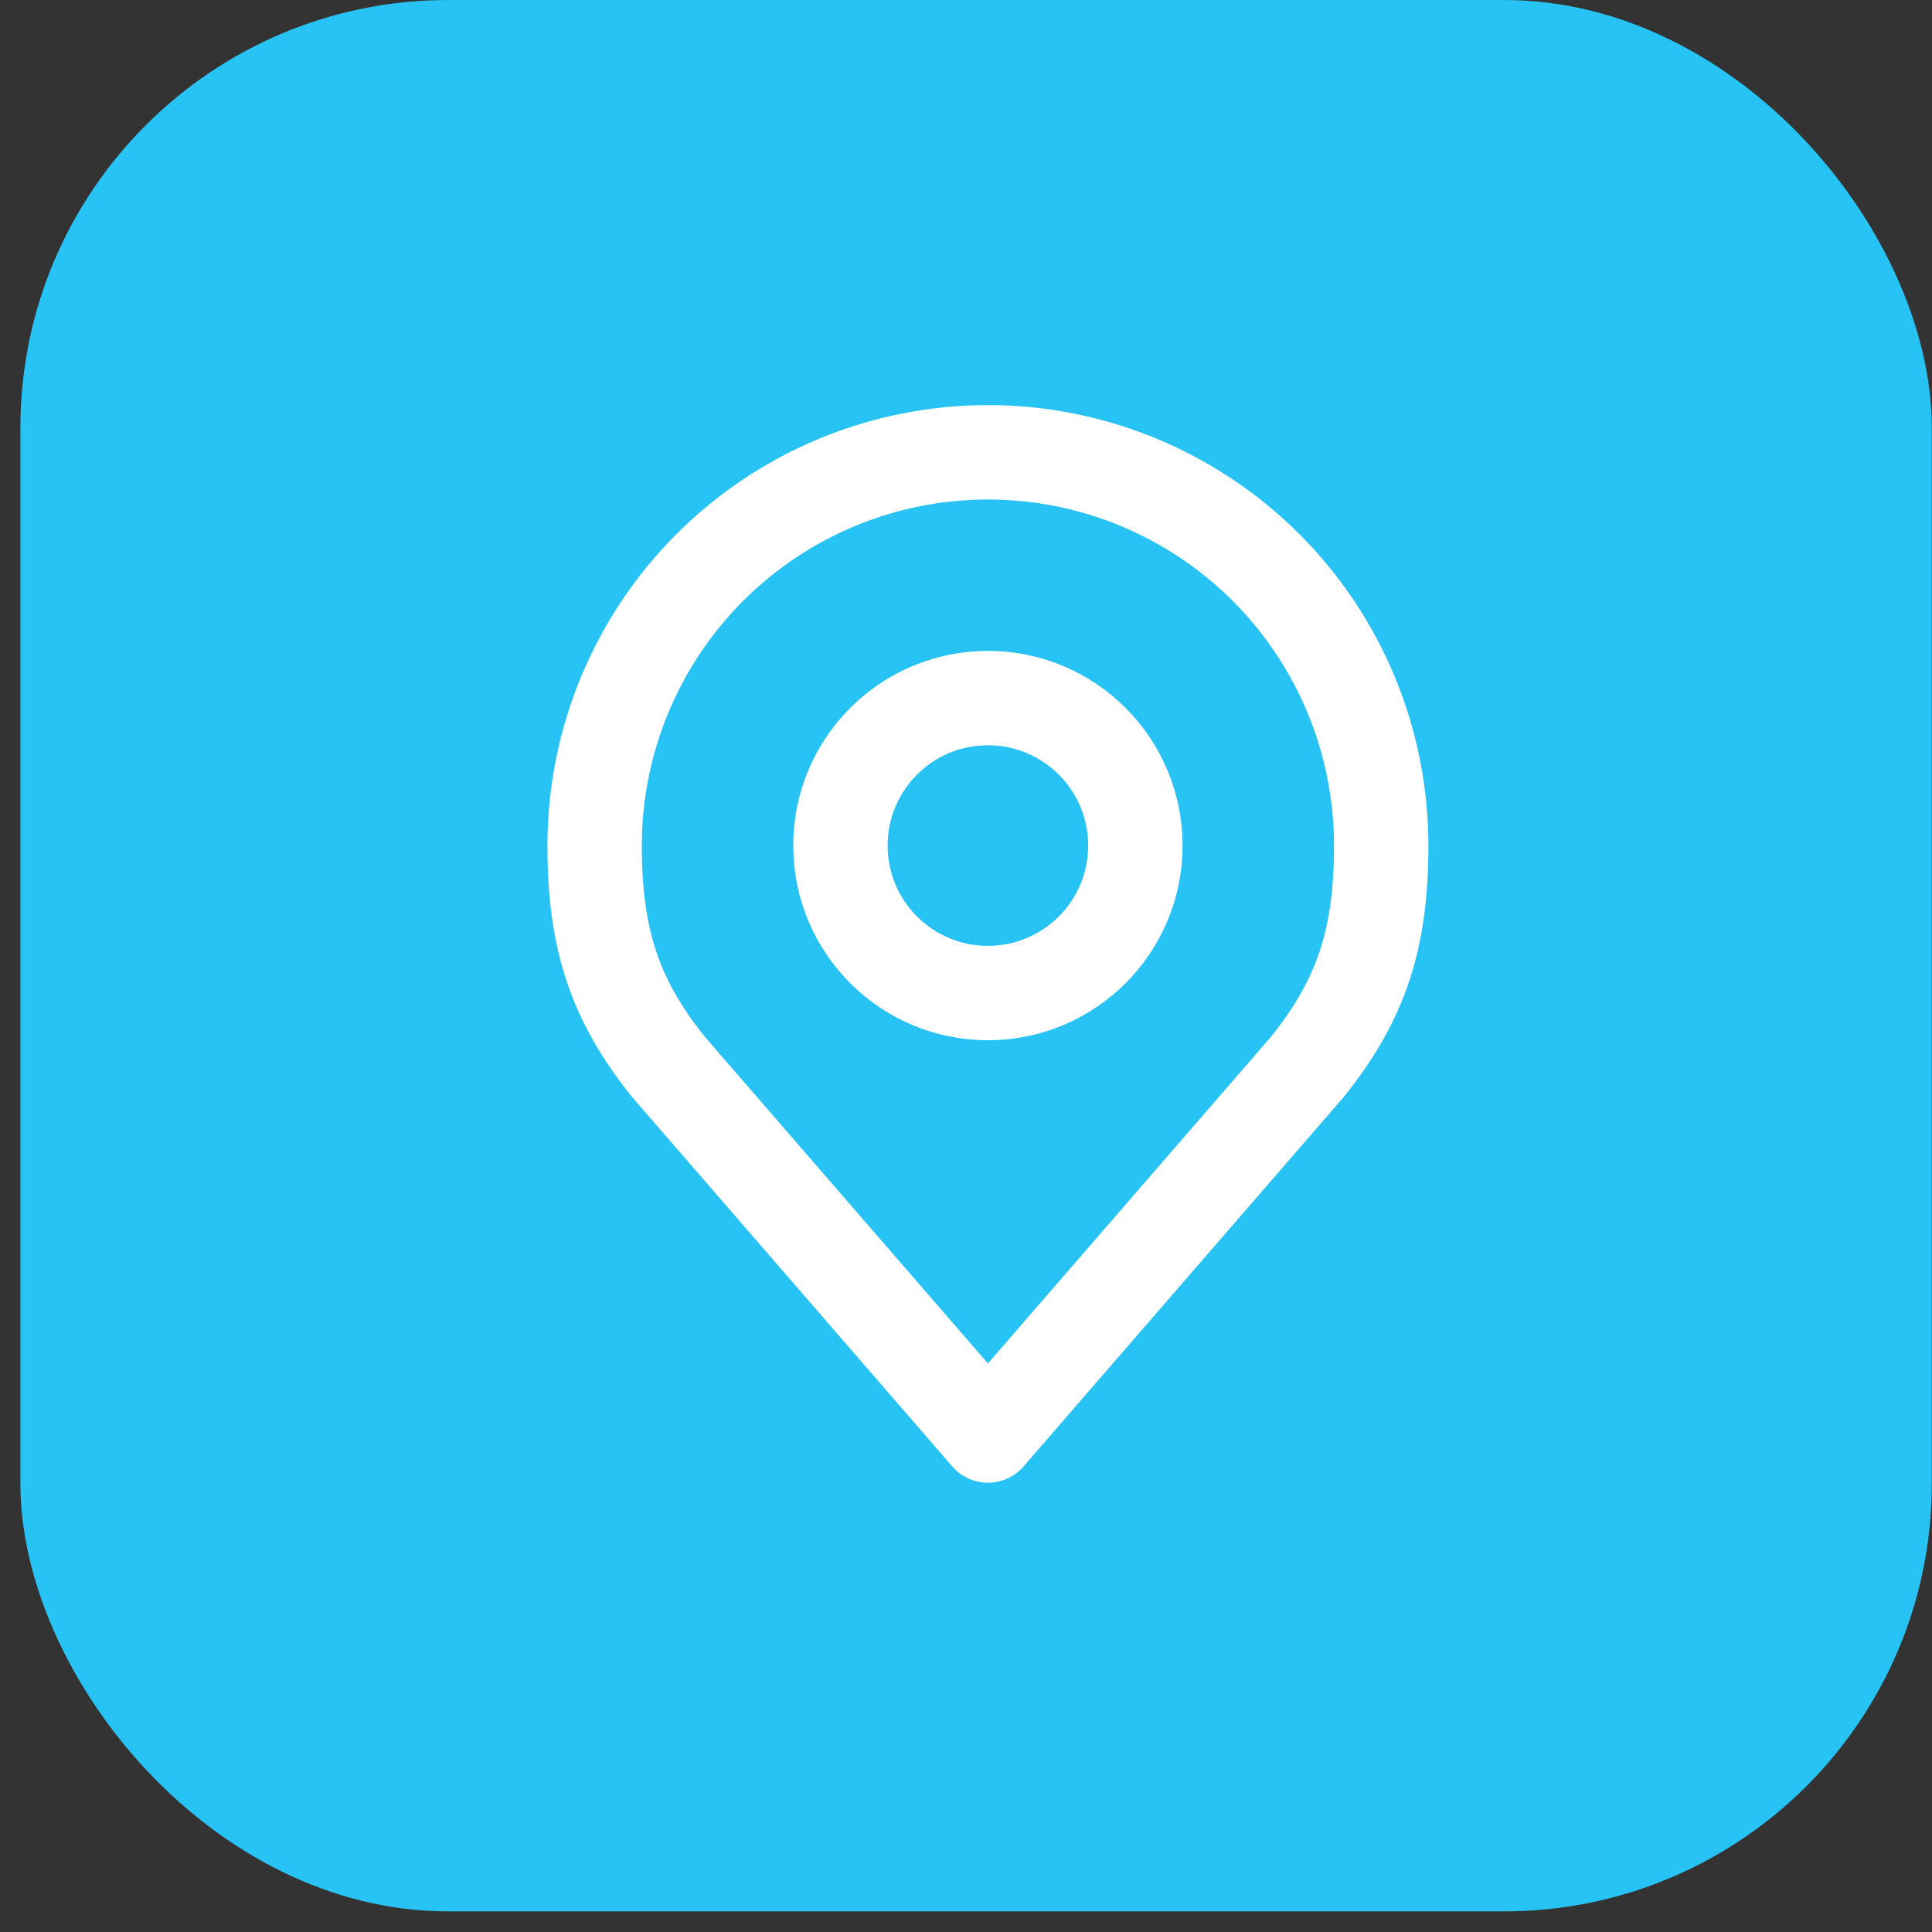 <svg width="85" height="85" viewBox="0 0 85 85" fill="none" xmlns="http://www.w3.org/2000/svg">
<rect x="0" y="0" width="85" height="85" fill="#333333" stroke="none"/>
<rect x="0.898" width="84.093" height="84.093" rx="18.819" fill="#26C3F4"/>
<path d="M43.464 43.69C47.047 43.69 49.952 40.785 49.952 37.202C49.952 33.618 47.047 30.713 43.464 30.713C39.88 30.713 36.975 33.618 36.975 37.202C36.975 40.785 39.88 43.69 43.464 43.69Z" stroke="white" stroke-width="4.153" stroke-linecap="round" stroke-linejoin="round"/>
<path d="M43.464 19.899C38.875 19.899 34.474 21.722 31.229 24.967C27.984 28.212 26.161 32.613 26.161 37.202C26.161 41.294 27.03 43.971 29.405 46.935L43.464 63.156L57.522 46.935C59.897 43.971 60.767 41.294 60.767 37.202C60.767 32.613 58.944 28.212 55.699 24.967C52.454 21.722 48.053 19.899 43.464 19.899Z" stroke="white" stroke-width="4.153" stroke-linecap="round" stroke-linejoin="round"/>
</svg>
